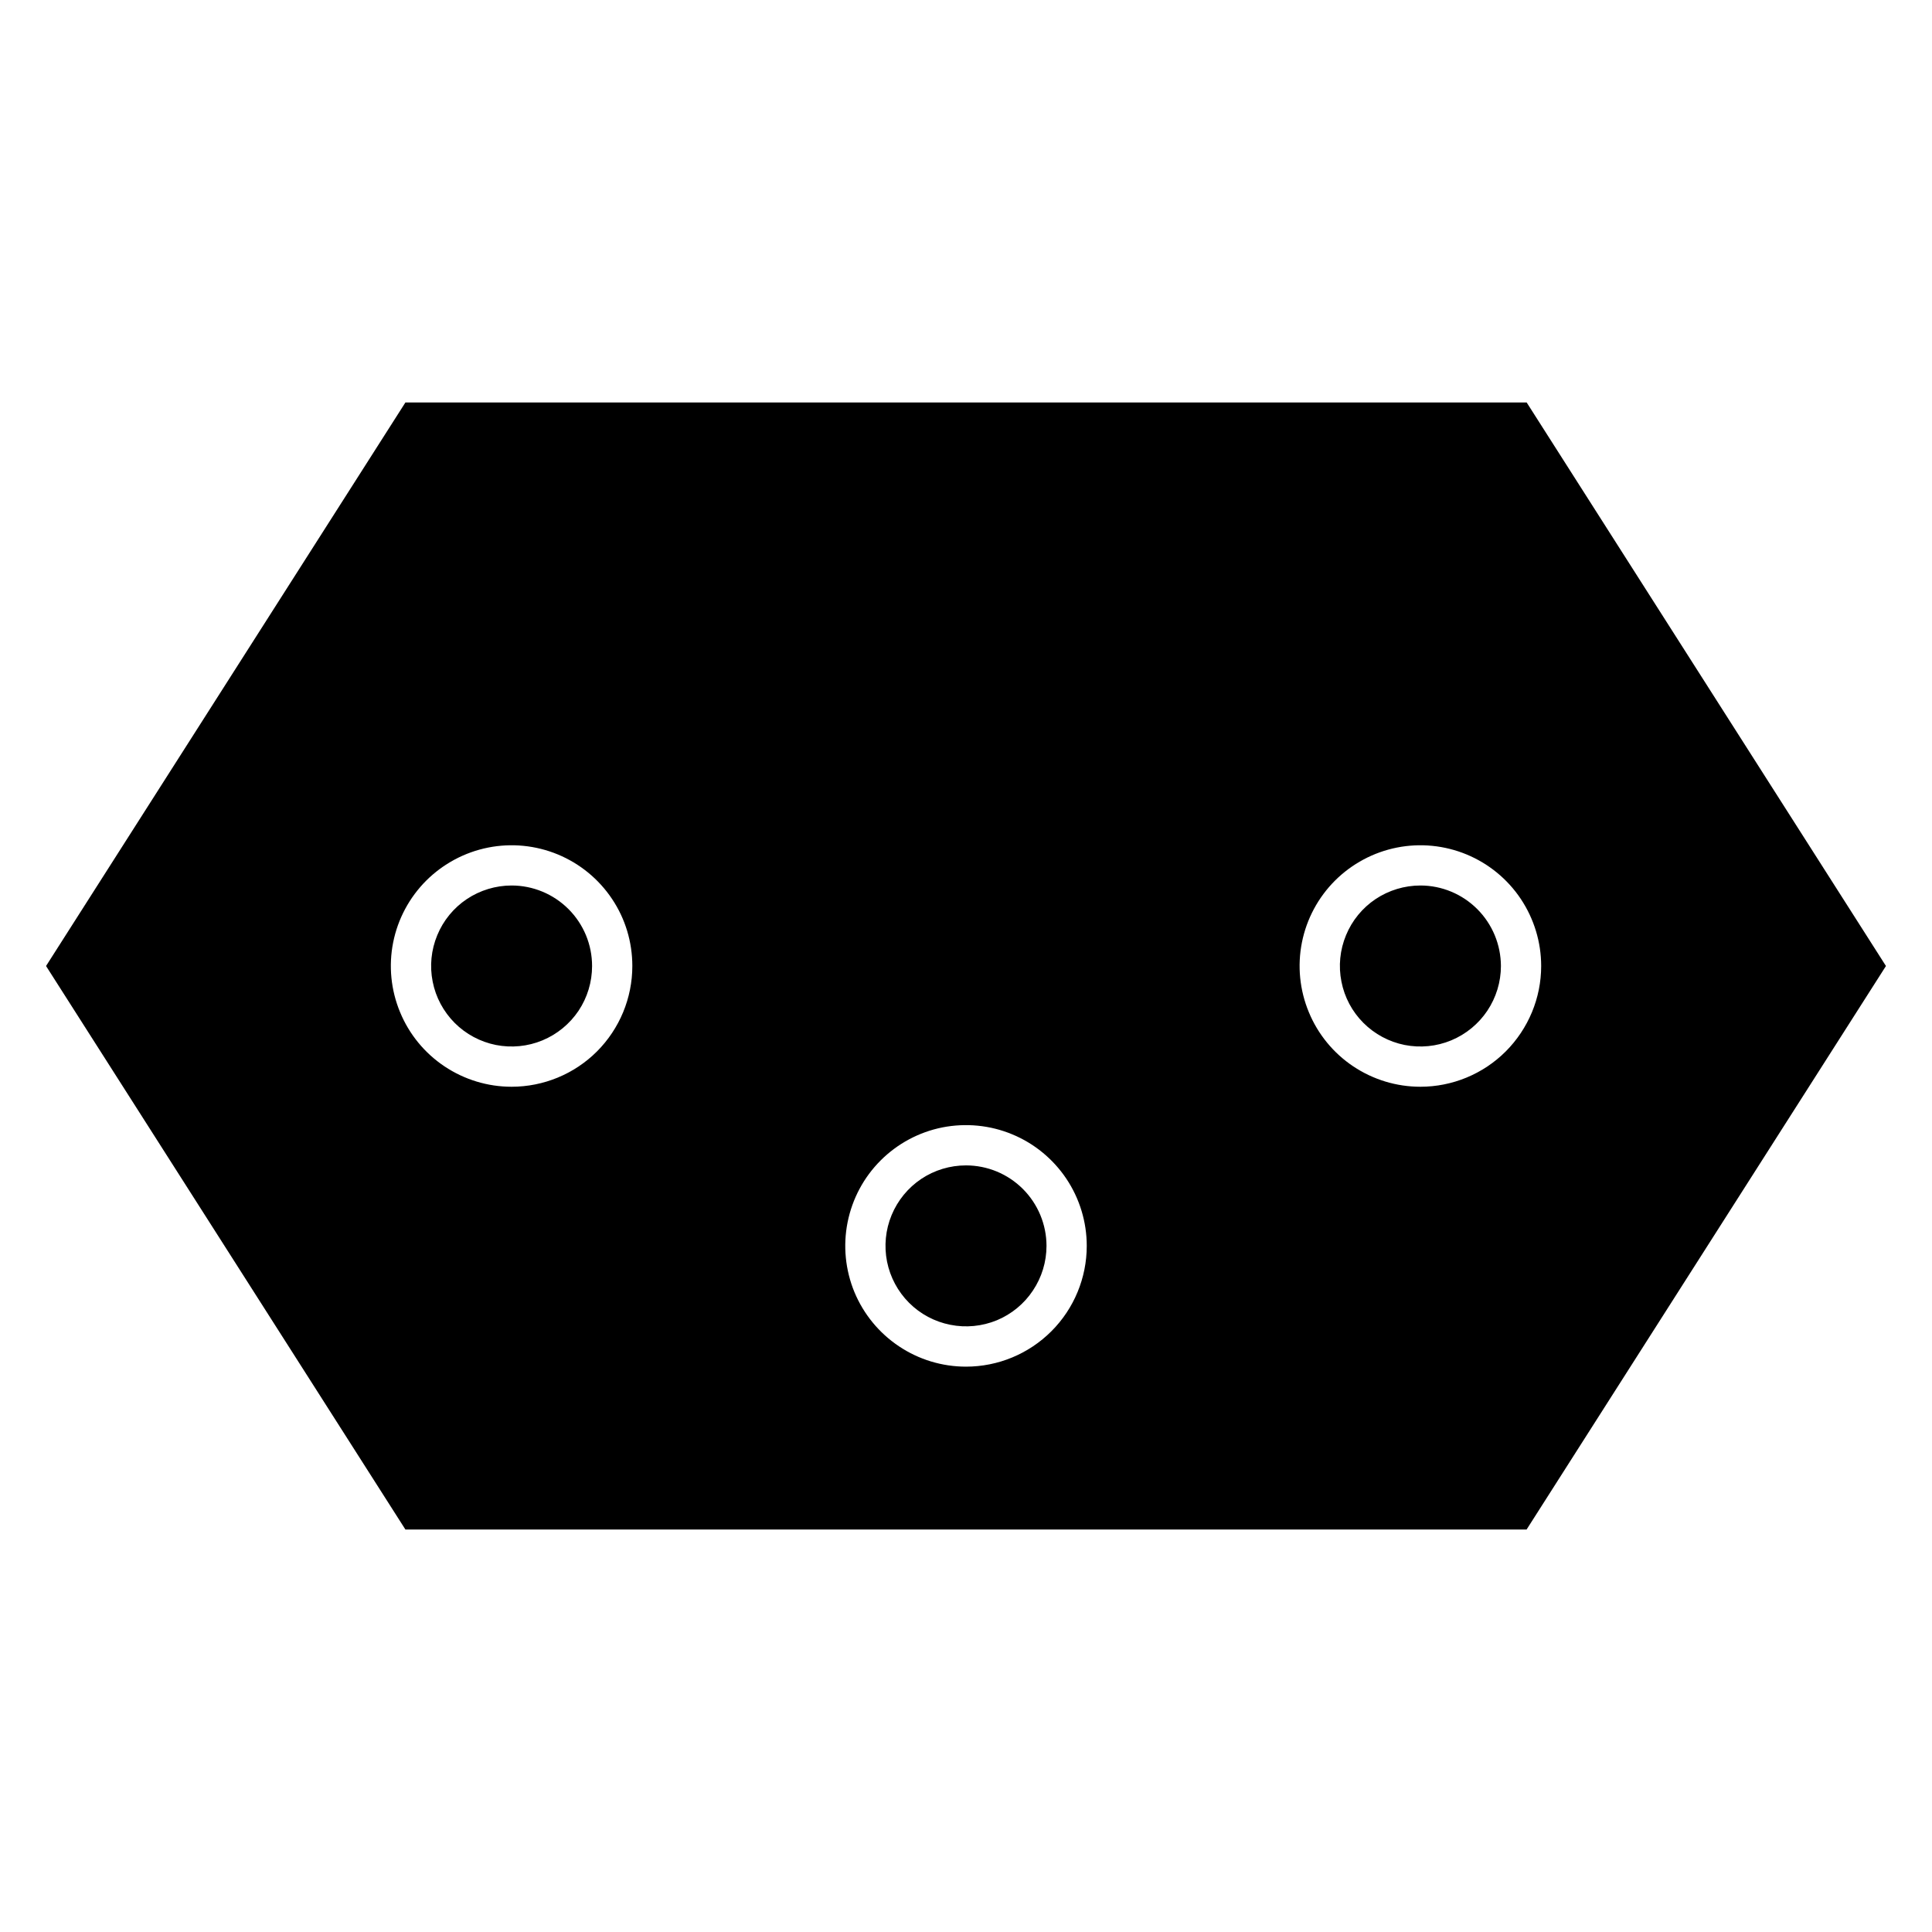 <svg width="24" height="24" viewBox="0 0 24 24" fill="none" xmlns="http://www.w3.org/2000/svg">
<path d="M6.355 11C6.158 11 5.964 11.059 5.8 11.168C5.635 11.278 5.507 11.435 5.432 11.617C5.356 11.8 5.336 12.001 5.375 12.195C5.413 12.389 5.509 12.567 5.648 12.707C5.788 12.847 5.966 12.942 6.16 12.981C6.354 13.019 6.555 13 6.738 12.924C6.921 12.848 7.077 12.72 7.187 12.556C7.297 12.391 7.355 12.198 7.355 12C7.355 11.735 7.25 11.481 7.062 11.293C6.875 11.106 6.621 11 6.355 11ZM12 14.477C11.802 14.477 11.609 14.535 11.444 14.645C11.28 14.755 11.152 14.911 11.076 15.094C11 15.277 10.981 15.478 11.019 15.672C11.058 15.866 11.153 16.044 11.293 16.184C11.433 16.324 11.611 16.419 11.805 16.457C11.999 16.496 12.2 16.476 12.383 16.401C12.565 16.325 12.722 16.197 12.831 16.032C12.941 15.868 13 15.675 13 15.477C13 15.212 12.894 14.957 12.707 14.77C12.519 14.582 12.265 14.477 12 14.477ZM17.645 11C17.447 11 17.253 11.059 17.089 11.168C16.924 11.278 16.796 11.435 16.721 11.617C16.645 11.8 16.625 12.001 16.664 12.195C16.702 12.389 16.797 12.567 16.937 12.707C17.077 12.847 17.255 12.942 17.449 12.981C17.643 13.019 17.844 13 18.027 12.924C18.21 12.848 18.366 12.72 18.476 12.556C18.586 12.391 18.645 12.198 18.645 12C18.644 11.735 18.539 11.481 18.351 11.293C18.164 11.106 17.91 11 17.645 11ZM18.965 5H5.036L0.572 12L5.036 19H18.964L23.428 12L18.965 5ZM6.355 13.5C6.059 13.5 5.769 13.412 5.522 13.247C5.275 13.082 5.083 12.848 4.97 12.574C4.856 12.3 4.826 11.998 4.884 11.707C4.942 11.416 5.085 11.149 5.295 10.939C5.505 10.73 5.772 10.587 6.063 10.529C6.354 10.471 6.655 10.501 6.929 10.614C7.204 10.728 7.438 10.92 7.603 11.167C7.768 11.413 7.855 11.703 7.855 12C7.855 12.398 7.697 12.779 7.416 13.061C7.135 13.342 6.753 13.5 6.355 13.5ZM12 16.977C11.703 16.977 11.413 16.889 11.167 16.724C10.92 16.559 10.728 16.325 10.614 16.051C10.501 15.777 10.471 15.475 10.529 15.184C10.587 14.893 10.729 14.626 10.939 14.416C11.149 14.206 11.416 14.063 11.707 14.005C11.998 13.948 12.3 13.977 12.574 14.091C12.848 14.204 13.082 14.397 13.247 14.643C13.412 14.89 13.5 15.18 13.5 15.477C13.5 15.874 13.342 16.256 13.061 16.537C12.779 16.819 12.398 16.977 12 16.977ZM17.645 13.5C17.348 13.5 17.058 13.412 16.811 13.247C16.564 13.082 16.372 12.848 16.259 12.574C16.145 12.3 16.115 11.998 16.173 11.707C16.231 11.416 16.374 11.149 16.584 10.939C16.794 10.73 17.061 10.587 17.352 10.529C17.643 10.471 17.944 10.501 18.218 10.614C18.493 10.728 18.727 10.92 18.892 11.167C19.056 11.413 19.145 11.703 19.145 12C19.145 12.398 18.986 12.779 18.705 13.061C18.424 13.342 18.042 13.5 17.645 13.5Z" fill="black"/>
</svg>
